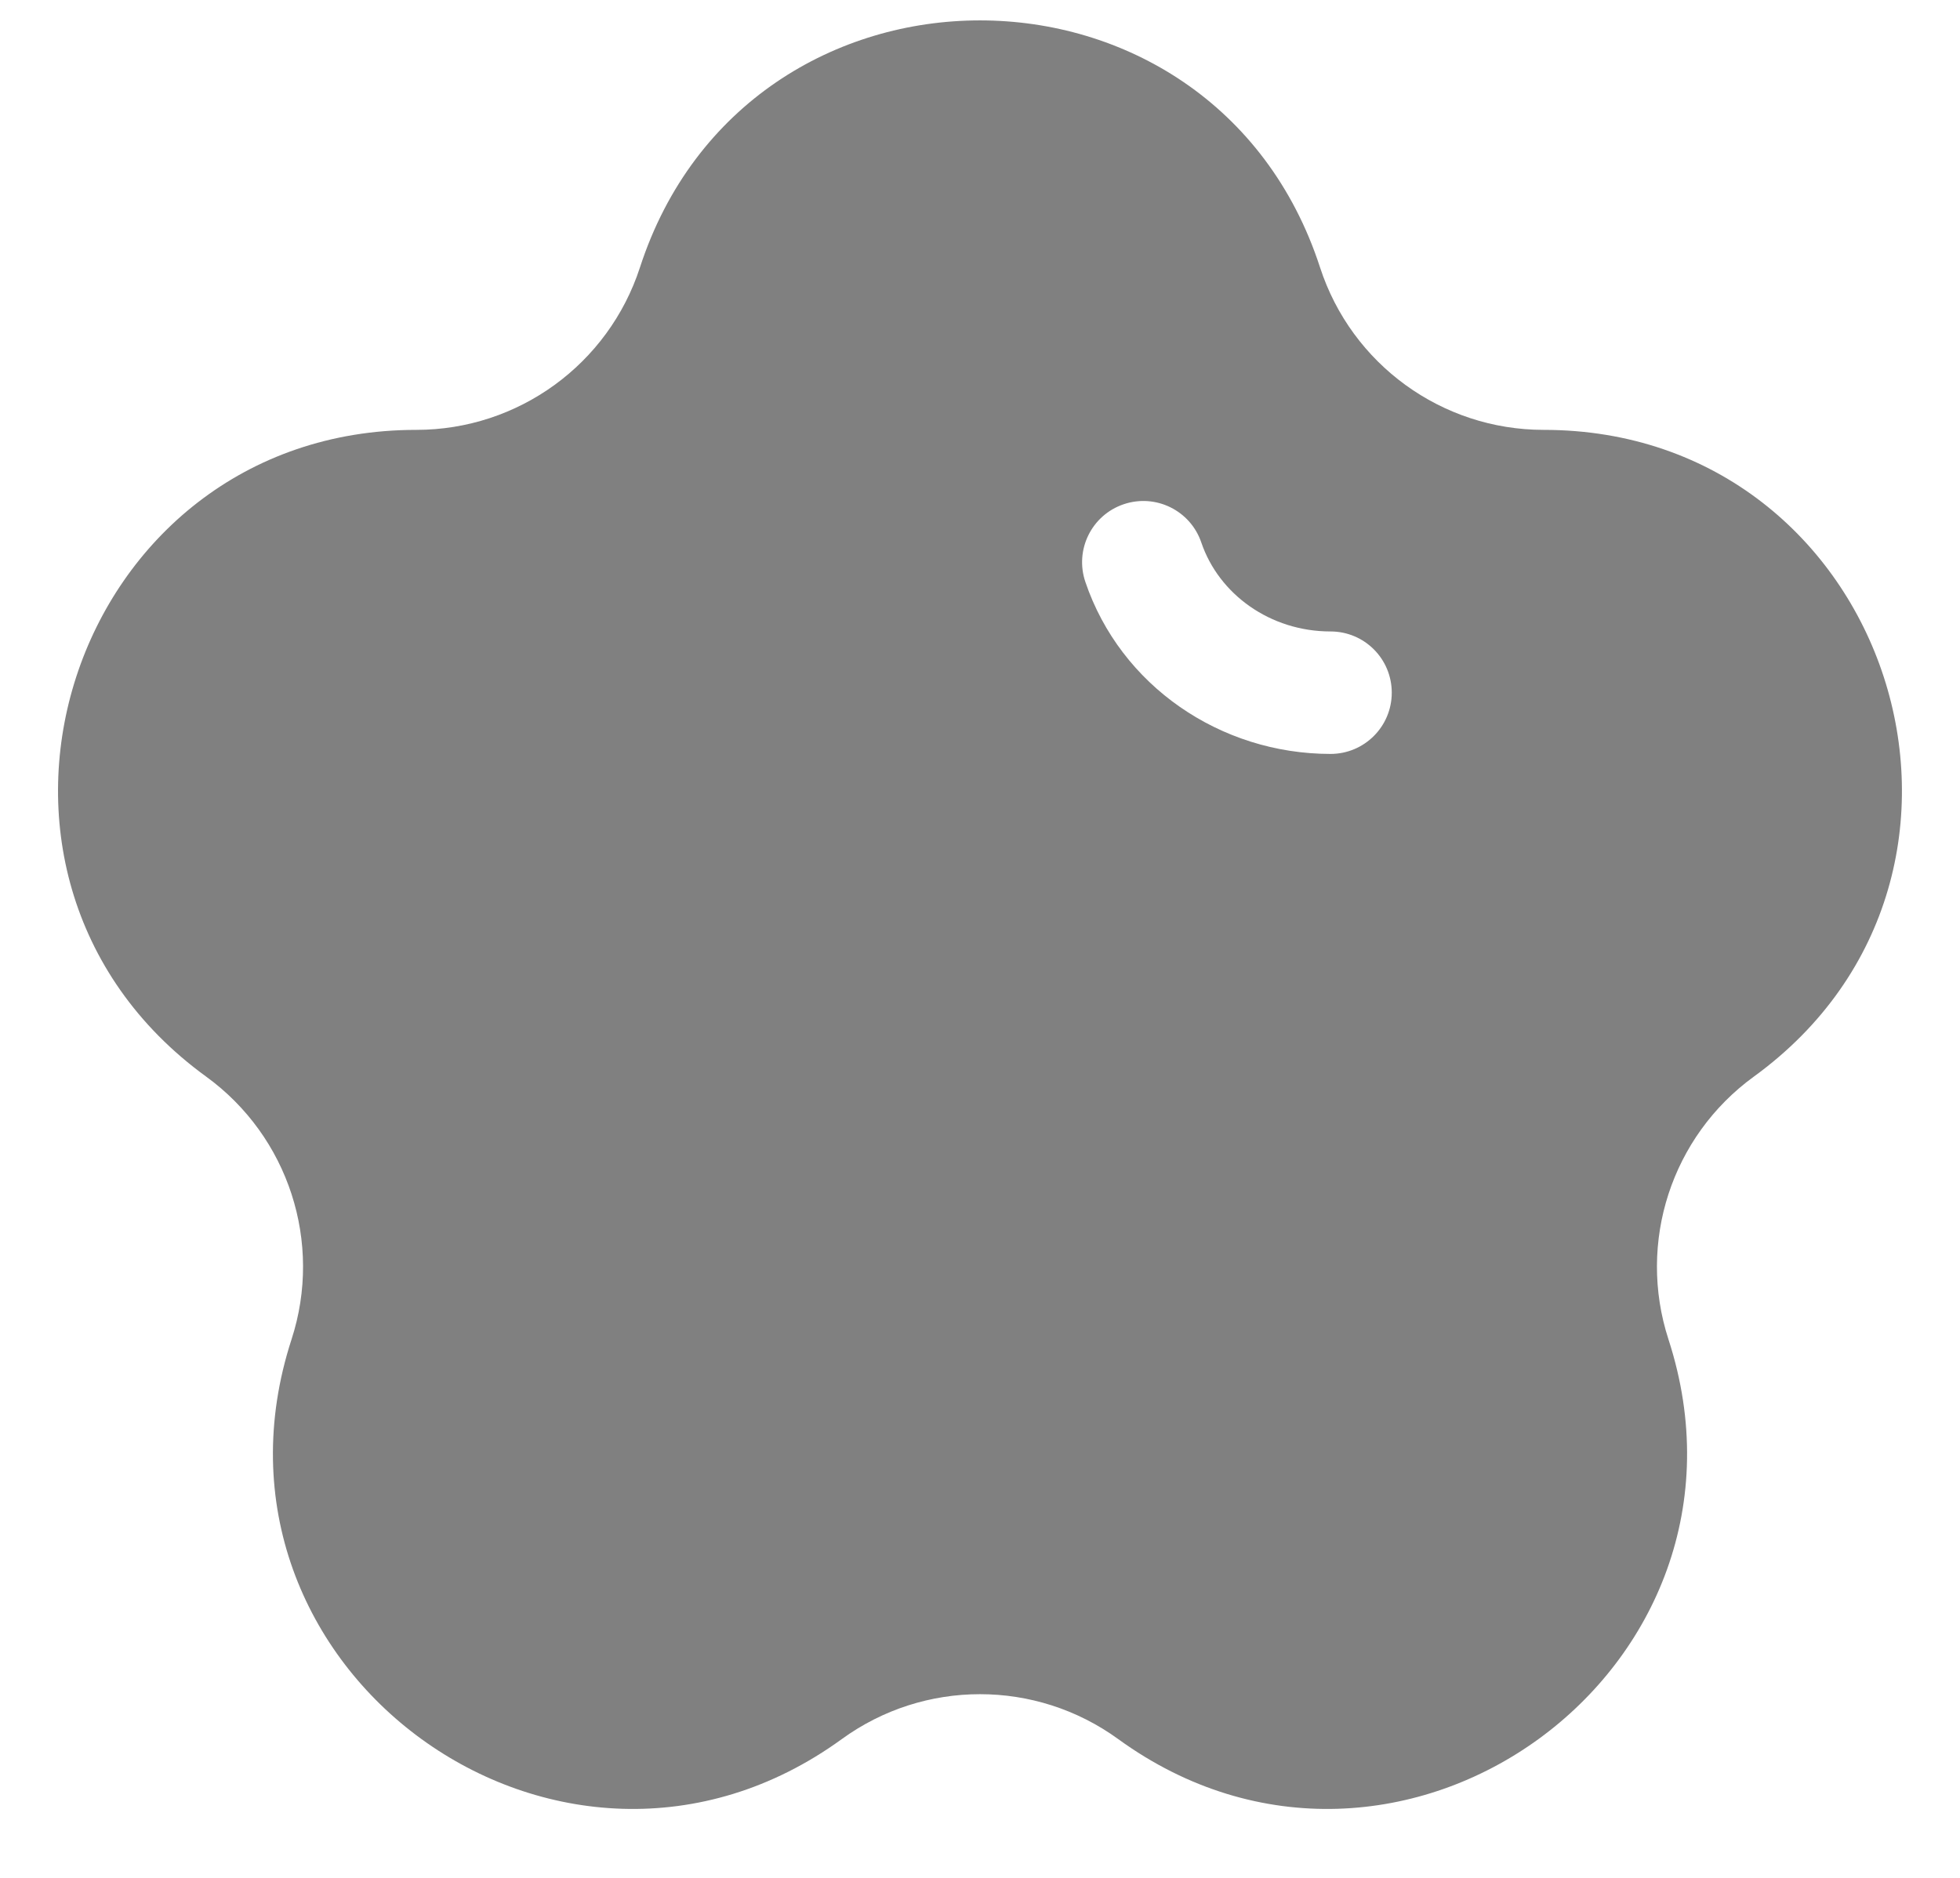 <svg width="24" height="23" viewBox="0 0 24 23" fill="none" xmlns="http://www.w3.org/2000/svg">
<path fill-rule="evenodd" clip-rule="evenodd" d="M7.836 3.276C9.146 -0.759 14.854 -0.759 16.164 3.276C16.55 4.462 17.655 5.265 18.902 5.265C23.144 5.265 24.907 10.693 21.476 13.186C20.467 13.919 20.045 15.218 20.43 16.404C21.741 20.438 17.124 23.793 13.692 21.3C12.683 20.567 11.317 20.567 10.308 21.3C6.876 23.793 2.259 20.438 3.57 16.404C3.955 15.218 3.533 13.919 2.524 13.186C-0.908 10.693 0.856 5.265 5.098 5.265C6.345 5.265 7.45 4.462 7.836 3.276ZM14.71 6.645C14.577 6.253 14.152 6.043 13.759 6.176C13.367 6.309 13.157 6.734 13.29 7.127C13.721 8.399 14.943 9.234 16.292 9.234C16.707 9.234 17.042 8.898 17.042 8.484C17.042 8.069 16.707 7.734 16.292 7.734C15.553 7.734 14.925 7.278 14.71 6.645Z" fill="#808080"/>
</svg>

